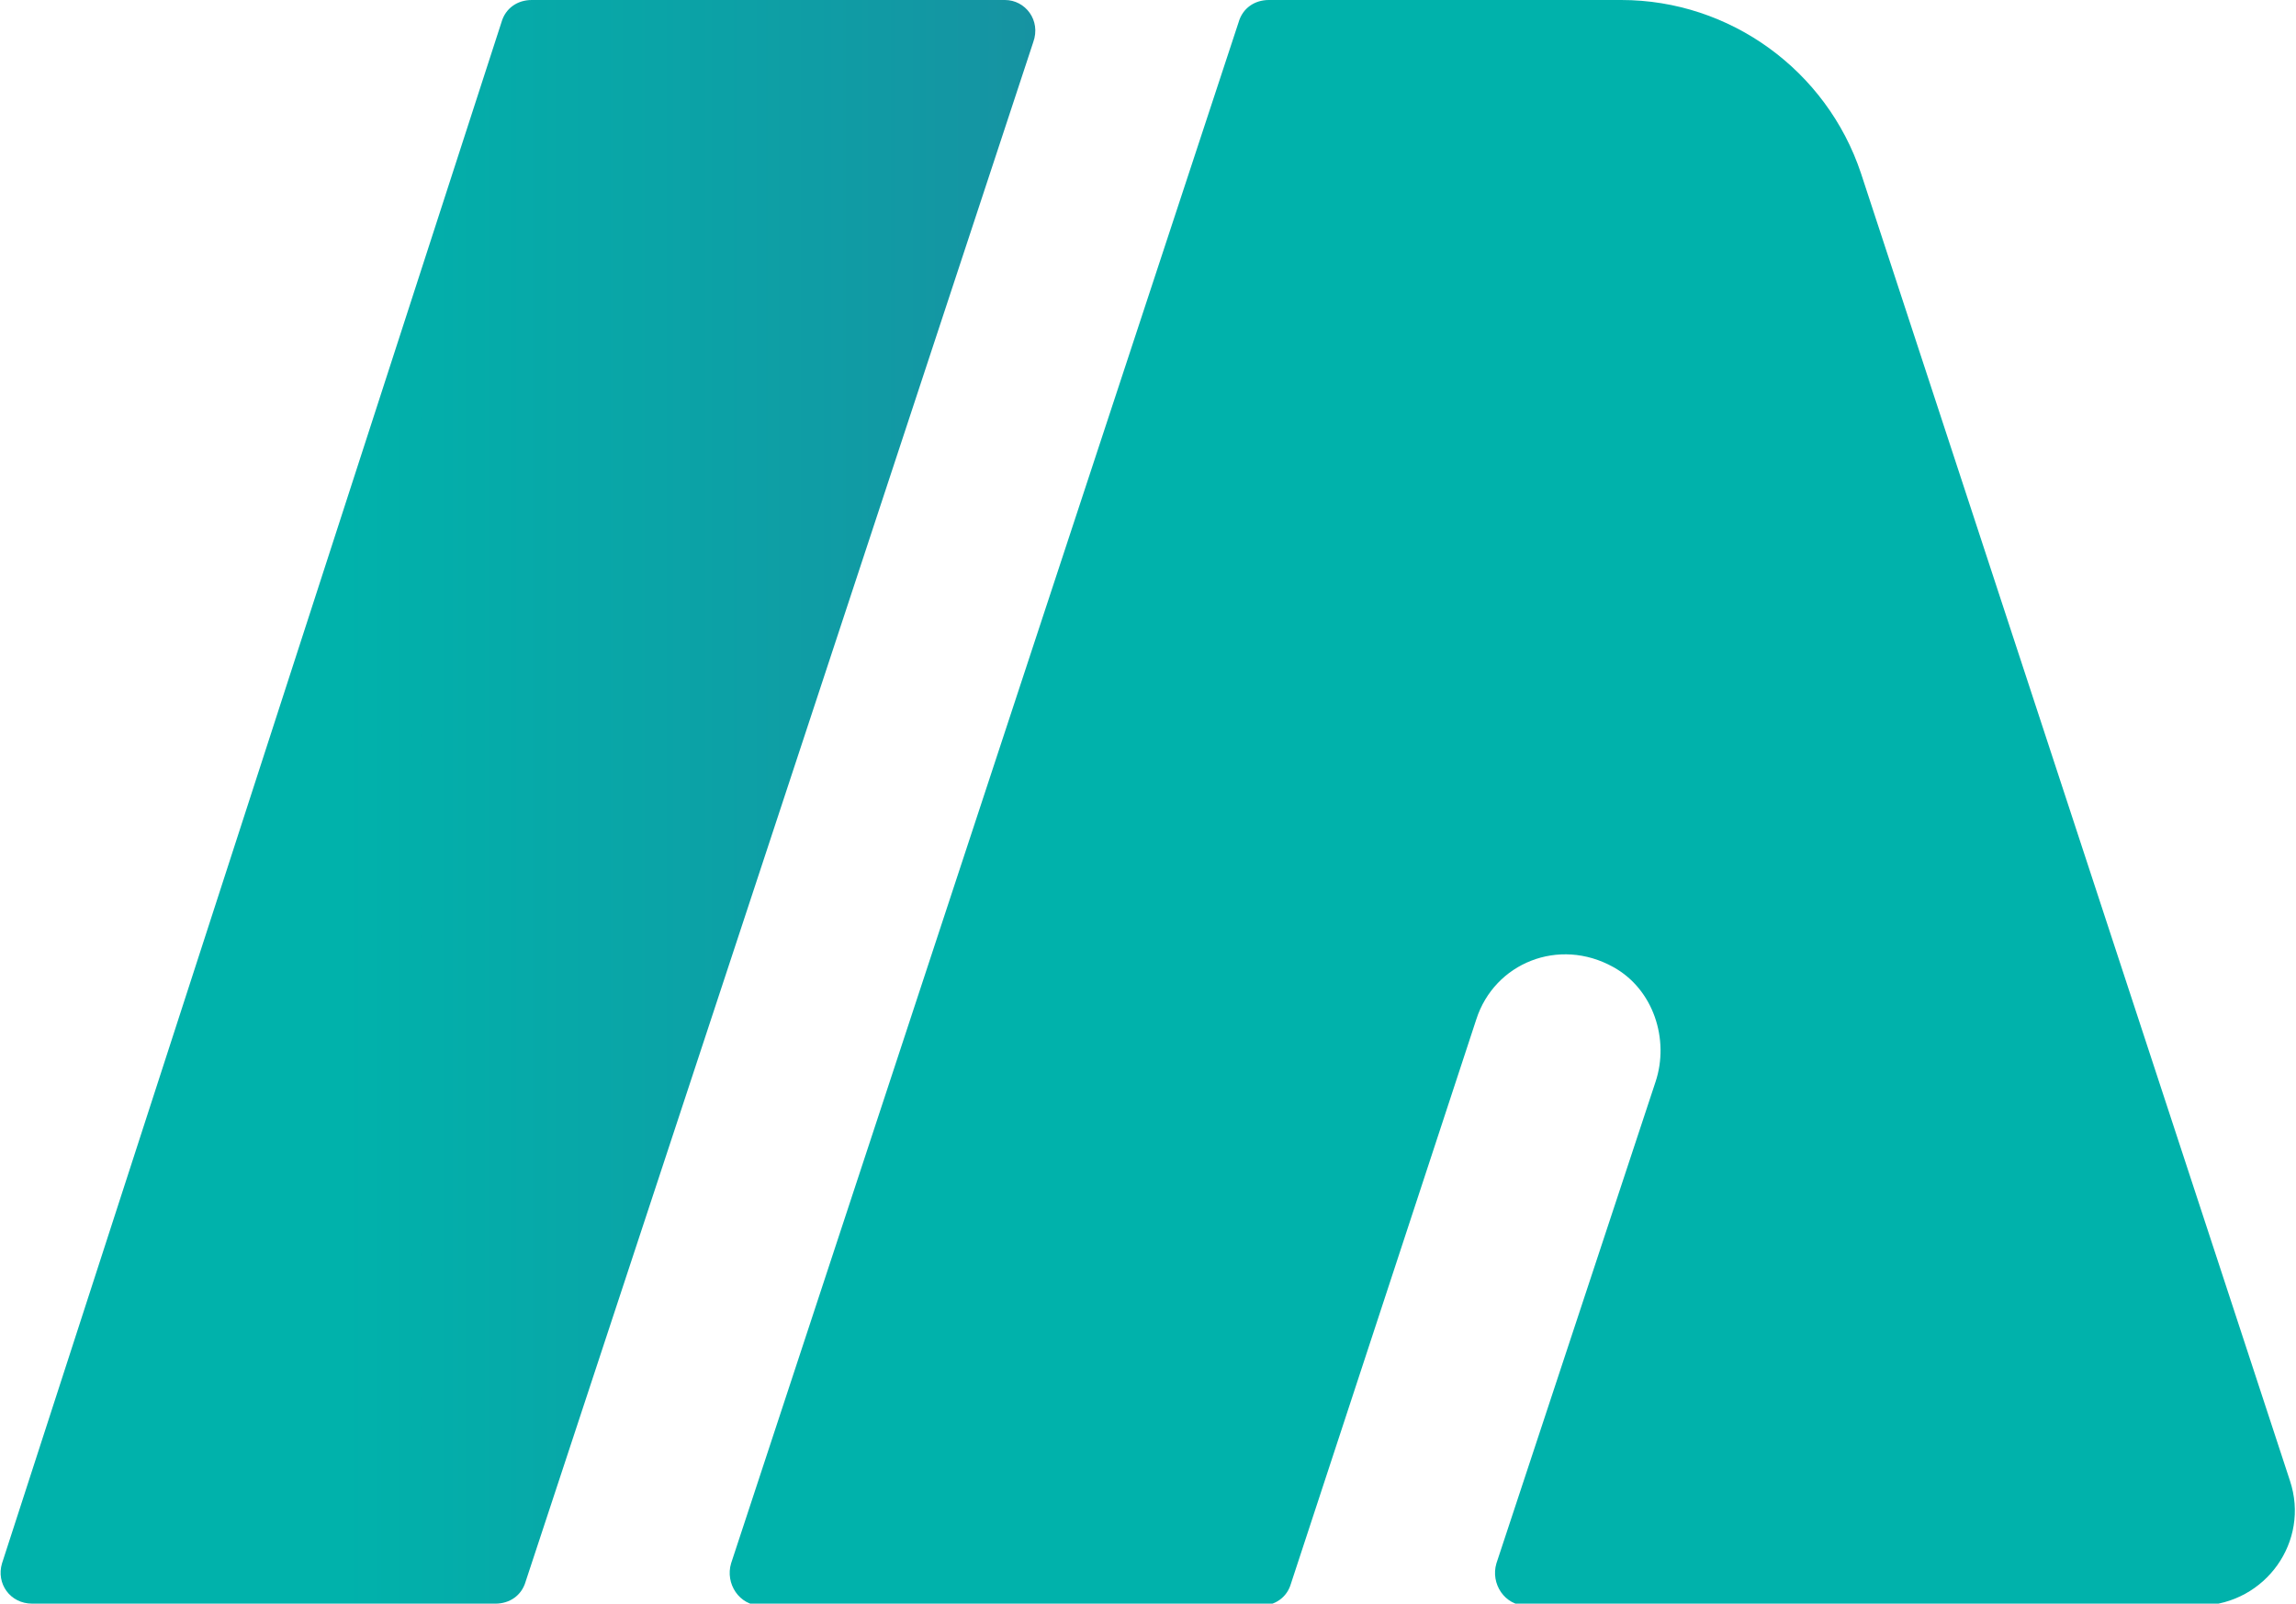 <?xml version="1.0" encoding="utf-8"?>
<!-- Generator: Adobe Illustrator 19.1.0, SVG Export Plug-In . SVG Version: 6.00 Build 0)  -->
<svg version="1.1" xmlns="http://www.w3.org/2000/svg" xmlns:xlink="http://www.w3.org/1999/xlink" x="0px" y="0px"
	 viewBox="0 0 114 79.6" style="enable-background:new 0 0 114 79.6;" xml:space="preserve">
<style type="text/css">
	.st0{fill:#1693A2;}
	.st1{fill:#00B2AB;}
	.st2{fill:#2E9EAB;}
	.st3{fill:#1ABAB4;}
	.st4{fill:#45A9B5;}
	.st5{fill:#33C1BC;}
	.st6{fill:#5CB4BE;}
	.st7{fill:#4DC9C4;}
	.st8{fill:#73BEC7;}
	.st9{fill:#66D1CD;}
	.st10{fill:#8AC9D0;}
	.st11{fill:#7FD8D5;}
	.st12{fill:#A2D4DA;}
	.st13{fill:#99E0DD;}
	.st14{fill:#B9DEE3;}
	.st15{fill:#B2E8E6;}
	.st16{fill:#D0E9EC;}
	.st17{fill:#CCF0EE;}
	.st18{fill:#E7F4F6;}
	.st19{fill:#E5F7F6;}
	.st20{fill:#FFFFFF;}
	.st21{fill:#E9F0F4;}
	.st22{opacity:0.6;}
	.st23{fill:#E9F3F9;}
	.st24{fill:none;stroke:#BDDAED;stroke-miterlimit:10;stroke-dasharray:5,5;}
	.st25{opacity:0.8;fill:#FAD5AF;}
	.st26{opacity:0.8;fill:#F5ABB3;}
	.st27{opacity:0.8;fill:#2585C4;}
	.st28{fill:#A8CEE7;}
	.st29{fill:#C14456;}
	.st30{fill:#B3B3B3;}
	.st31{opacity:0.5;}
	.st32{fill:#2B3E4F;}
	.st33{fill:#1C2D3D;}
	.st34{fill:#EFC319;}
	.st35{clip-path:url(#XMLID_518_);}
	.st36{fill:#E3E5E8;}
	.st37{fill:#F1F2F2;}
	.st38{fill:#E6E7E8;}
	.st39{fill:#BCBEC0;}
	.st40{fill:#E76A58;}
	.st41{fill:#FEC052;}
	.st42{fill:#81D154;}
	.st43{clip-path:url(#XMLID_518_);fill:#FFFFFF;}
	.st44{clip-path:url(#XMLID_518_);fill:#2E4050;}
	.st45{opacity:0.5;clip-path:url(#XMLID_518_);fill:#F3F3F4;}
	.st46{clip-path:url(#XMLID_518_);fill:#E7EAEC;}
	.st47{fill:#A7B1C2;}
	.st48{clip-path:url(#XMLID_518_);fill:#2D3E4E;}
	.st49{clip-path:url(#XMLID_518_);fill:#A7B1C2;}
	.st50{fill:#676A6C;}
	.st51{clip-path:url(#XMLID_518_);fill:#18AE90;}
	.st52{clip-path:url(#XMLID_518_);fill:#1B84C6;}
	.st53{fill:#999C9E;}
	.st54{clip-path:url(#XMLID_518_);fill:none;stroke:#E5E6E7;stroke-width:0.647;stroke-miterlimit:10;}
	.st55{clip-path:url(#XMLID_518_);fill:#676A6C;}
	.st56{clip-path:url(#XMLID_518_);fill:none;stroke:#CCCCCC;stroke-miterlimit:10;}
	.st57{clip-path:url(#XMLID_518_);fill:none;stroke:#CCCCCC;stroke-width:0.646;stroke-miterlimit:10;}
	.st58{clip-path:url(#XMLID_518_);fill:none;stroke:#999C9E;stroke-width:0.971;stroke-miterlimit:10;}
	.st59{clip-path:url(#XMLID_518_);fill:#999999;}
	.st60{clip-path:url(#XMLID_518_);fill:#F4F4F4;stroke:#E5E6E7;stroke-width:0.611;stroke-miterlimit:10;}
	.st61{clip-path:url(#XMLID_518_);fill:none;stroke:#E5E6E7;stroke-miterlimit:10;}
	.st62{fill:url(#XMLID_519_);}
	.st63{clip-path:url(#XMLID_518_);fill:#E6E6E6;}
	.st64{clip-path:url(#XMLID_518_);fill:#CAD1D5;}
	.st65{clip-path:url(#XMLID_518_);fill:#66D1CD;}
	.st66{fill:#999999;}
	.st67{clip-path:url(#XMLID_518_);fill:none;stroke:#CCF0EE;stroke-miterlimit:10;}
	.st68{fill:#4D4D4D;}
	.st69{fill:#2E4050;}
	.st70{opacity:0.5;fill:#F3F3F4;}
	.st71{fill:#E7EAEC;}
	.st72{fill:#2D3E4E;}
	.st73{fill:#18AE90;}
	.st74{fill:#1B84C6;}
	.st75{fill:none;stroke:#E5E6E7;stroke-width:0.558;stroke-miterlimit:10;}
	.st76{fill:none;stroke:#CCCCCC;stroke-miterlimit:10;}
	.st77{fill:none;stroke:#CCCCCC;stroke-width:0.557;stroke-miterlimit:10;}
	.st78{fill:none;stroke:#999C9E;stroke-width:0.837;stroke-miterlimit:10;}
	.st79{fill:#F4F4F4;stroke:#E5E6E7;stroke-width:0.526;stroke-miterlimit:10;}
	.st80{fill:none;stroke:#E5E6E7;stroke-miterlimit:10;}
	.st81{fill:url(#XMLID_521_);}
	.st82{fill:#EAECED;}
	.st83{fill:#CAD1D5;}
	.st84{fill:none;stroke:#E5E6E7;stroke-width:0.478;stroke-miterlimit:10;}
	.st85{fill:none;stroke:#CCCCCC;stroke-width:0.476;stroke-miterlimit:10;}
	.st86{fill:none;stroke:#999C9E;stroke-width:0.717;stroke-miterlimit:10;}
	.st87{fill:#F4F4F4;stroke:#E5E6E7;stroke-width:0.451;stroke-miterlimit:10;}
	.st88{fill:url(#XMLID_523_);}
	.st89{fill:#E6E6E6;}
	.st90{fill:url(#XMLID_524_);}
	.st91{fill:none;stroke:#CCF0EE;stroke-miterlimit:10;}
	.st92{fill:none;stroke:#00B2AB;stroke-width:3;stroke-linecap:round;stroke-linejoin:round;stroke-miterlimit:10;}
	.st93{fill:#00B2AB;stroke:#00B2AB;stroke-width:3;stroke-miterlimit:10;}
	.st94{fill:none;stroke:#00B2AB;stroke-width:3;stroke-miterlimit:10;}
	.st95{fill:#828C96;}
	.st96{fill:url(#XMLID_994_);}
	.st97{fill:url(#XMLID_1113_);}
	.st98{fill:url(#XMLID_1132_);}
	.st99{fill:none;stroke:#FFFFFF;stroke-width:2;stroke-miterlimit:10;}
	.st100{fill:#364251;}
	.st101{fill:#7CB6DC;}
	.st102{fill:#D1D1D1;}
	.st103{fill:none;stroke:#D1D1D1;stroke-width:4;stroke-linecap:round;stroke-miterlimit:10;}
	.st104{fill:none;stroke:#D1D1D1;stroke-width:2;stroke-linecap:round;stroke-miterlimit:10;}
	.st105{fill:#FFFFFF;stroke:#F2F2F2;stroke-miterlimit:10;}
	.st106{fill:#2585C4;}
	.st107{fill:#519DD0;}
	.st108{fill:#CCCCCC;}
	.st109{fill:none;stroke:#CCCCCC;stroke-width:2;stroke-miterlimit:10;}
	.st110{fill:#EB5768;}
	.st111{fill:#66D1CD;stroke:#F2F2F2;stroke-miterlimit:10;}
	.st112{opacity:0.9;}
	.st113{fill:#F4F41E;}
	.st114{fill:#EF7986;}
	.st115{fill:#F39AA4;}
	.st116{fill:#F7BCC3;}
	.st117{fill:#FBDDE1;}
	.st118{fill:#53C1A9;}
	.st119{fill:#7ED1BF;}
	.st120{fill:#A9E0D4;}
	.st121{fill:#D4F0EA;}
	.st122{fill:#F8BC80;}
	.st123{fill:#FACDA0;}
	.st124{fill:#FBDDBF;}
	.st125{fill:#FDEEDF;}
	.st126{fill:#D3E7F3;}
	.st127{fill:#586673;}
	.st128{fill:#ABB3B9;}
	.st129{fill:#D5D9DC;}
	.st130{fill:#28B294;}
	.st131{fill:#F6AB60;}
	.st132{opacity:0.1;fill:#333333;}
	.st133{fill:#4ECEA6;}
	.st134{fill:none;stroke:#939CA0;stroke-width:4;stroke-linecap:round;stroke-miterlimit:10;}
	.st135{fill:#EDEDED;}
	.st136{fill:#D3D3D3;}
	.st137{fill:#AFAFAF;}
	.st138{fill:none;stroke:#66D1CD;stroke-width:2;stroke-miterlimit:10;}
	.st139{fill:#F9E9DC;}
	.st140{fill:none;stroke:#CCCCCC;stroke-width:2;stroke-linecap:round;stroke-miterlimit:10;}
	.st141{opacity:0.7;fill:#6DC8C7;}
	.st142{opacity:0.9;fill:#6DC8C7;}
	.st143{opacity:0.9;fill:#4699D3;}
	.st144{opacity:0.9;fill:#25A8E0;}
	.st145{fill:#6DC8C7;}
	.st146{fill:none;stroke:#EB5768;stroke-width:3;stroke-miterlimit:10;}
	.st147{fill:none;stroke:#2585C4;stroke-width:3;stroke-miterlimit:10;}
	.st148{fill:none;stroke:#28B294;stroke-width:3;stroke-miterlimit:10;}
	.st149{fill:none;stroke:#E6E6E6;stroke-width:10;stroke-miterlimit:10;}
	.st150{fill:#989897;}
	.st151{fill:#CC8544;}
	.st152{fill:#237396;}
	.st153{fill:url(#XMLID_1135_);}
</style>
<g id="Web_BGs">
</g>
<g id="Contents">
	<g id="XMLID_1122_">
		<path id="XMLID_1124_" class="st1" d="M113.7,73.5L92.4,8.6C90.7,3.5,85.9,0,80.5,0H63c-0.7,0-1.3,0.4-1.5,1.1L36.3,77.6
			c-0.3,1,0.4,2.1,1.5,2.1h24.8c0.7,0,1.3-0.4,1.5-1.1l9.2-28c0.9-2.8,4.1-4.1,6.8-2.6c2,1.1,2.8,3.6,2.1,5.7l-7.9,23.9
			c-0.3,1,0.4,2.1,1.5,2.1h33.5C112.5,79.6,114.7,76.5,113.7,73.5z"/>
		<linearGradient id="XMLID_512_" gradientUnits="userSpaceOnUse" x1="-8.990381e-05" y1="39.814" x2="51.43" y2="39.814">
			<stop  offset="0.331" style="stop-color:#00B2AB"/>
			<stop  offset="1" style="stop-color:#1693A2"/>
		</linearGradient>
		<path id="XMLID_1123_" style="fill:url(#XMLID_512_);" d="M49.9,0H26.4c-0.7,0-1.3,0.4-1.5,1.1L0.1,77.6c-0.3,1,0.4,2,1.5,2h23
			c0.7,0,1.3-0.4,1.5-1.1L51.3,2.1C51.7,1,50.9,0,49.9,0z"/>
	</g>
</g>
</svg>
